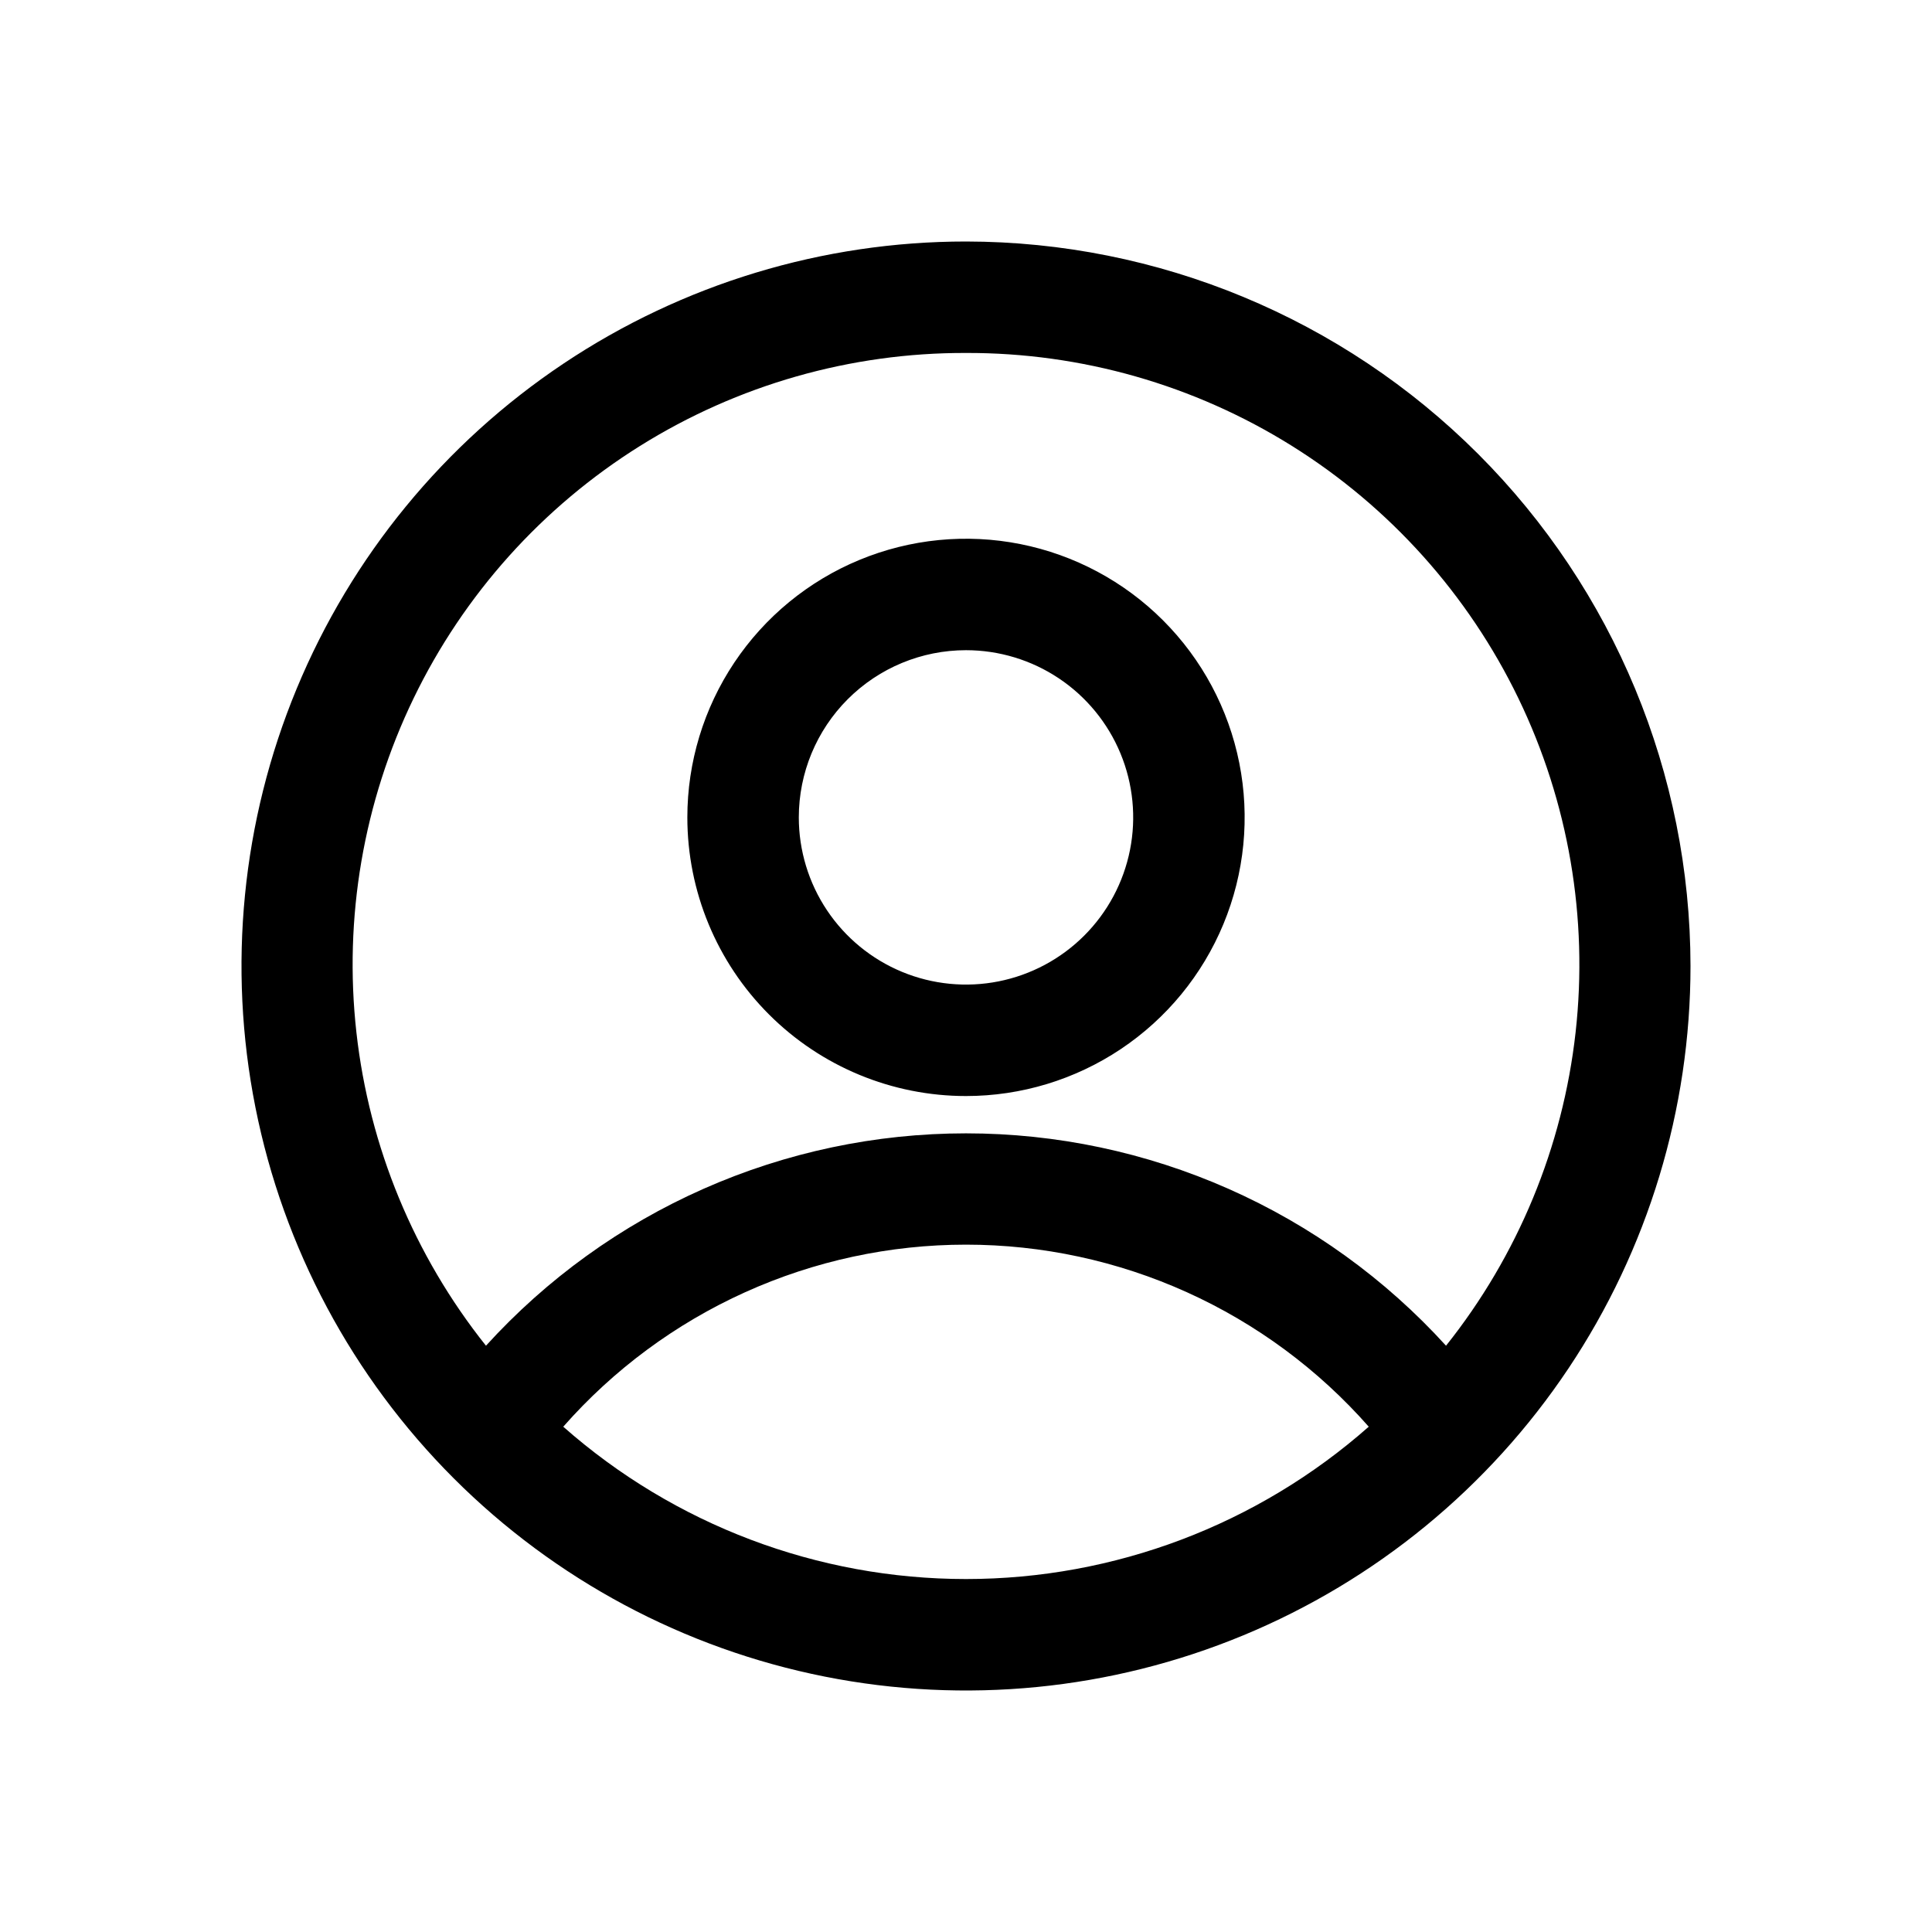 <svg width="800" height="800" viewBox="0 0 800 800" fill="none" xmlns="http://www.w3.org/2000/svg">
<path d="M400 100C340.666 100 282.664 117.595 233.329 150.559C183.994 183.524 145.543 230.377 122.836 285.195C100.13 340.013 94.189 400.333 105.765 458.527C117.34 516.721 145.912 570.176 187.868 612.132C229.824 654.088 283.279 682.66 341.473 694.235C399.667 705.811 459.987 699.87 514.805 677.164C569.623 654.457 616.476 616.006 649.441 566.671C682.405 517.336 700 459.334 700 400C699.919 320.46 668.285 244.201 612.042 187.958C555.799 131.715 479.54 100.081 400 100ZM400 146.154C447.727 146.012 494.522 159.36 534.991 184.66C575.46 209.96 607.956 246.181 628.732 289.148C649.508 332.116 657.719 380.08 652.418 427.511C647.116 474.943 628.519 519.91 598.769 557.231C573.593 529.534 542.906 507.404 508.676 492.26C474.447 477.117 437.43 469.295 400 469.295C362.57 469.295 325.554 477.117 291.324 492.26C257.094 507.404 226.407 529.534 201.231 557.231C171.481 519.91 152.884 474.943 147.582 427.511C142.281 380.08 150.492 332.116 171.268 289.148C192.044 246.181 224.54 209.96 265.009 184.66C305.478 159.36 352.274 146.012 400 146.154ZM233.231 590.769C254.079 567.079 279.736 548.103 308.492 535.104C337.247 522.105 368.443 515.382 400 515.382C431.557 515.382 462.753 522.105 491.509 535.104C520.264 548.103 545.921 567.079 566.769 590.769C520.724 631.415 461.419 653.846 400 653.846C338.581 653.846 279.276 631.415 233.231 590.769ZM400 453.846C422.821 453.846 445.129 447.079 464.104 434.4C483.079 421.722 497.868 403.701 506.602 382.617C515.335 361.533 517.62 338.334 513.168 315.951C508.715 293.569 497.726 273.009 481.589 256.872C465.452 240.735 444.893 229.746 422.51 225.294C400.128 220.842 376.928 223.127 355.844 231.86C334.761 240.593 316.74 255.382 304.061 274.357C291.383 293.332 284.615 315.641 284.615 338.461C284.615 369.063 296.772 398.412 318.411 420.051C340.05 441.69 369.398 453.846 400 453.846ZM400 269.231C413.693 269.231 427.078 273.291 438.463 280.898C449.848 288.505 458.721 299.318 463.961 311.968C469.201 324.618 470.572 338.538 467.901 351.968C465.229 365.397 458.636 377.733 448.954 387.415C439.272 397.097 426.936 403.691 413.506 406.362C400.077 409.033 386.157 407.662 373.507 402.422C360.856 397.182 350.044 388.309 342.437 376.924C334.83 365.539 330.769 352.154 330.769 338.461C330.769 320.1 338.063 302.491 351.047 289.508C364.03 276.525 381.639 269.231 400 269.231Z" fill="black"/>
</svg>
